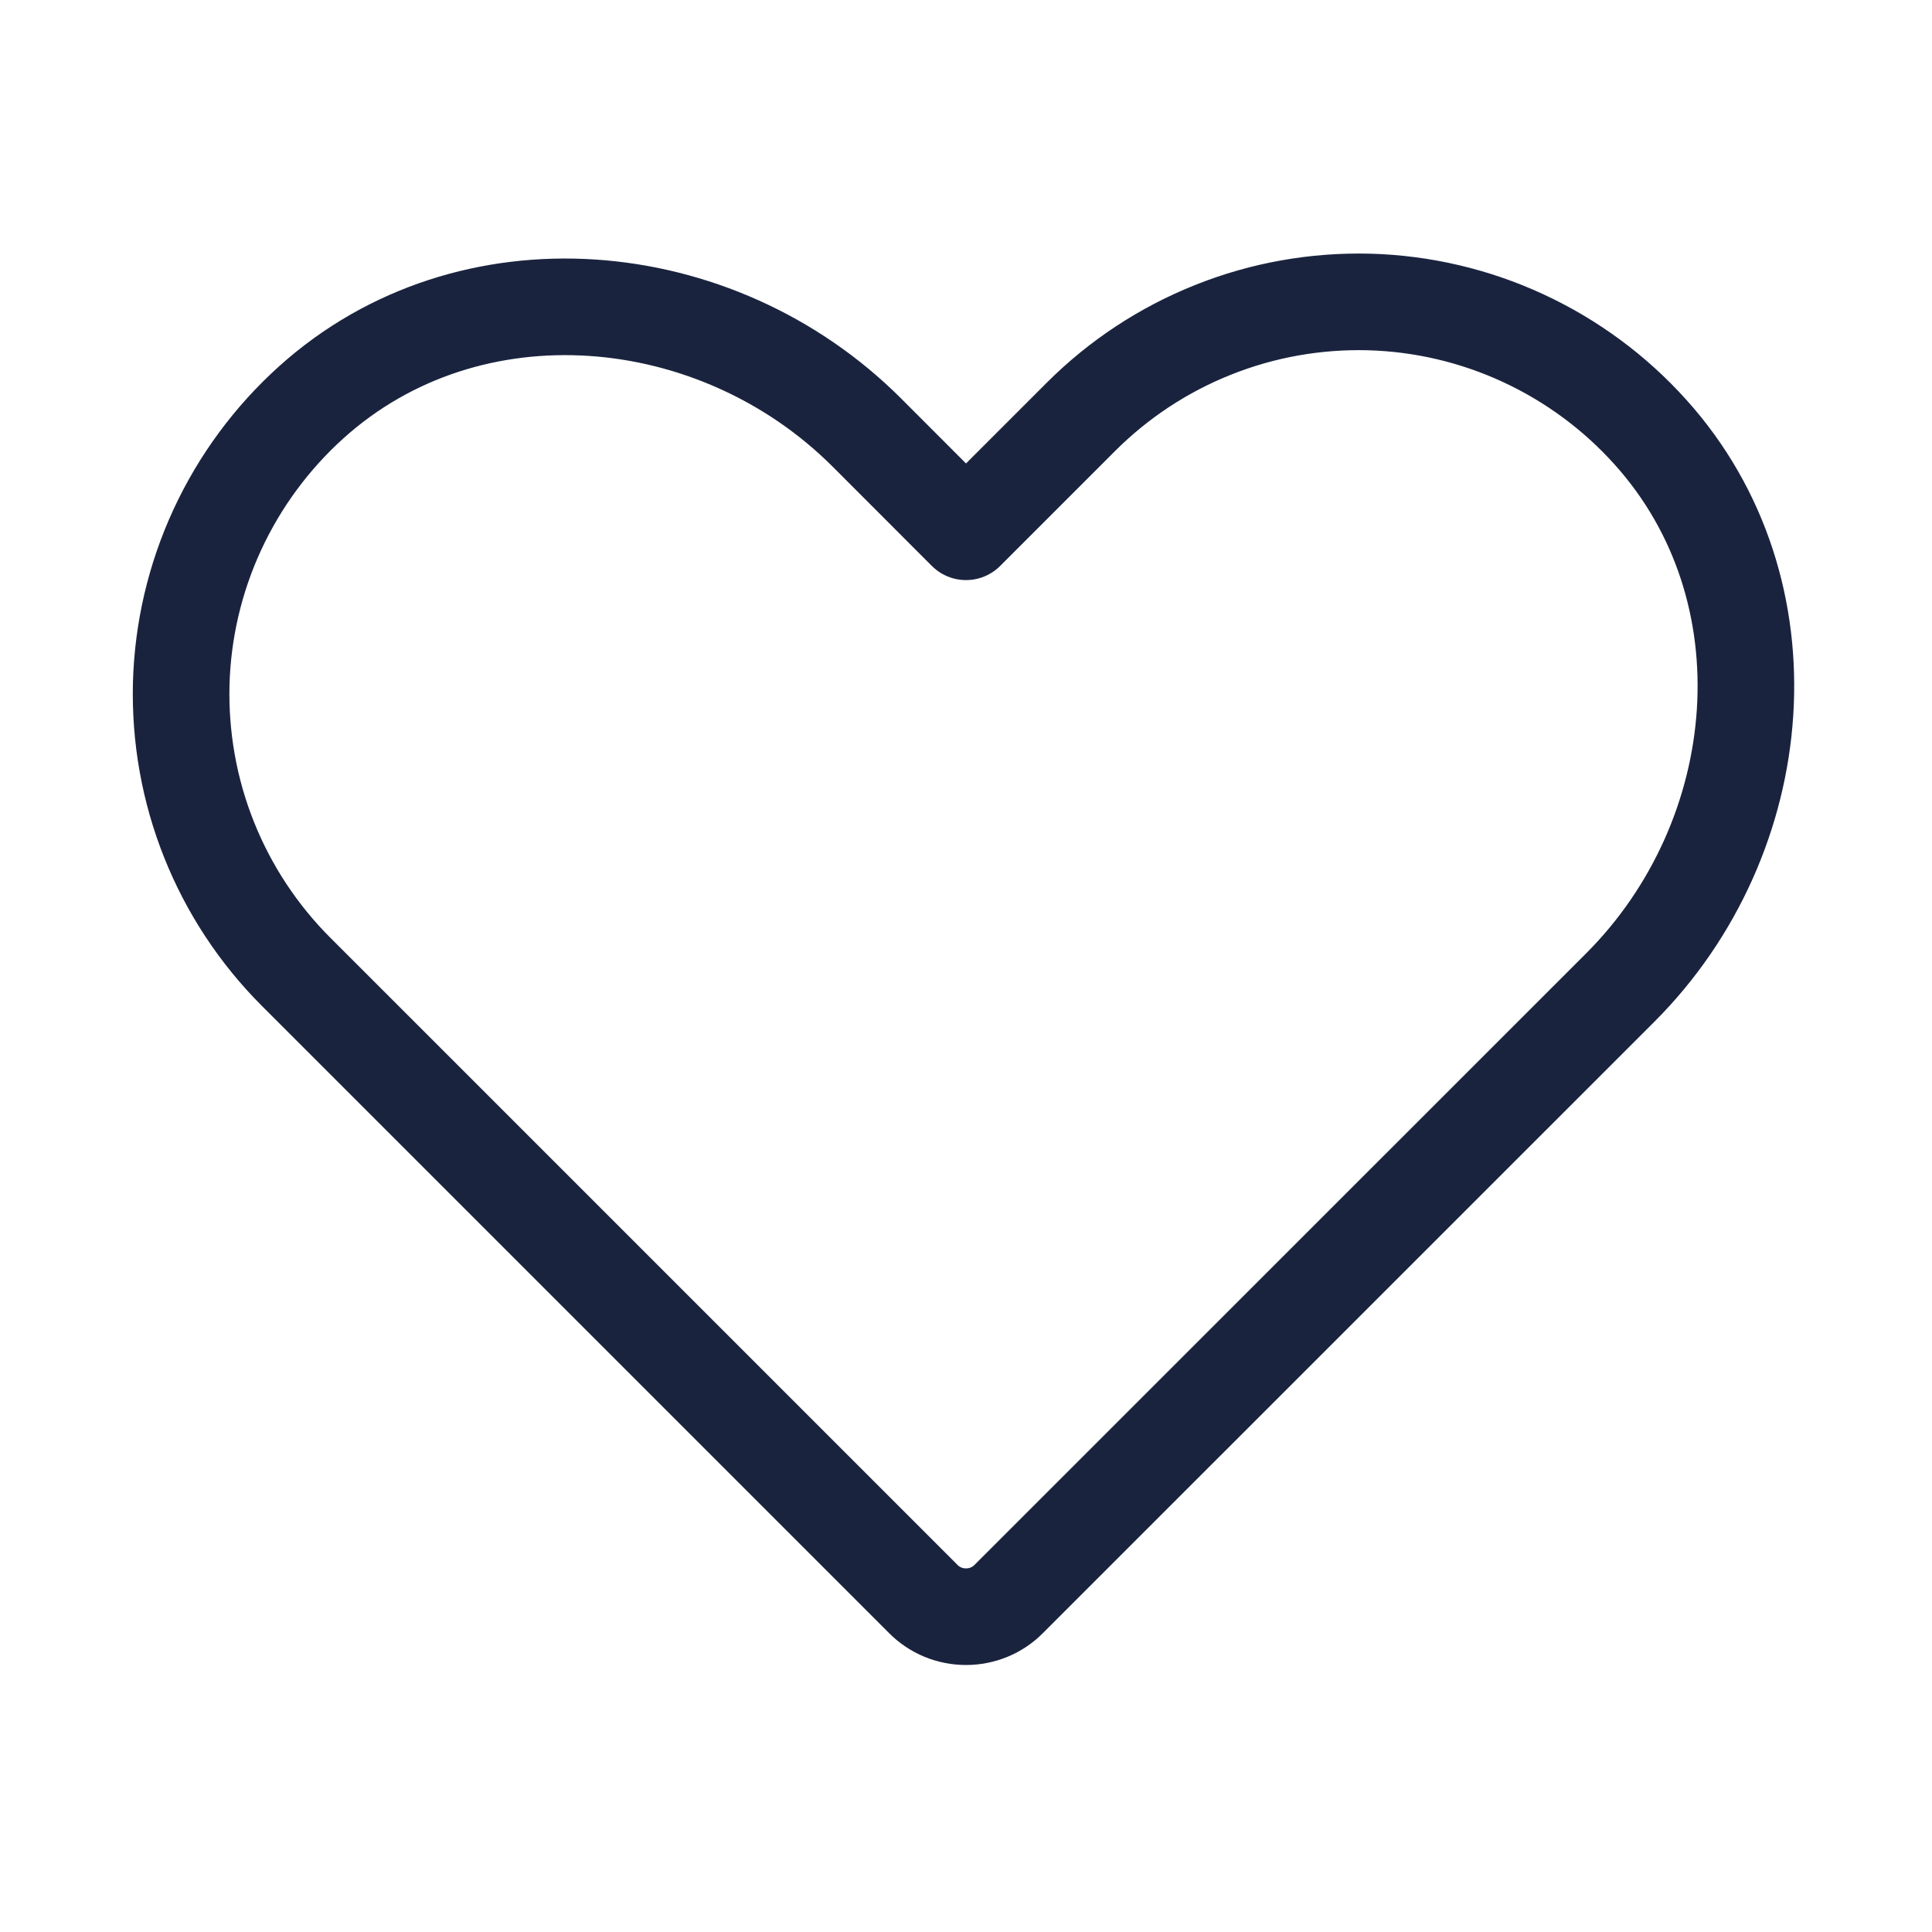 <svg width="20" height="20" viewBox="0 0 20 20" fill="none" xmlns="http://www.w3.org/2000/svg">
<path d="M10.442 16.553L16.773 10.223C18.328 8.667 18.558 6.108 17.085 4.473C16.717 4.063 16.268 3.732 15.767 3.5C15.266 3.268 14.723 3.141 14.172 3.126C13.62 3.112 13.071 3.209 12.559 3.414C12.046 3.618 11.58 3.925 11.19 4.315L10 5.505L8.973 4.477C7.417 2.922 4.858 2.692 3.223 4.164C2.813 4.533 2.482 4.982 2.25 5.483C2.018 5.984 1.891 6.527 1.876 7.078C1.862 7.63 1.959 8.179 2.164 8.692C2.368 9.204 2.675 9.67 3.065 10.06L9.558 16.553C9.675 16.671 9.834 16.736 10 16.736C10.166 16.736 10.325 16.671 10.442 16.553V16.553Z" stroke="#1A233E" stroke-linecap="round" stroke-linejoin="round"/>
</svg>
